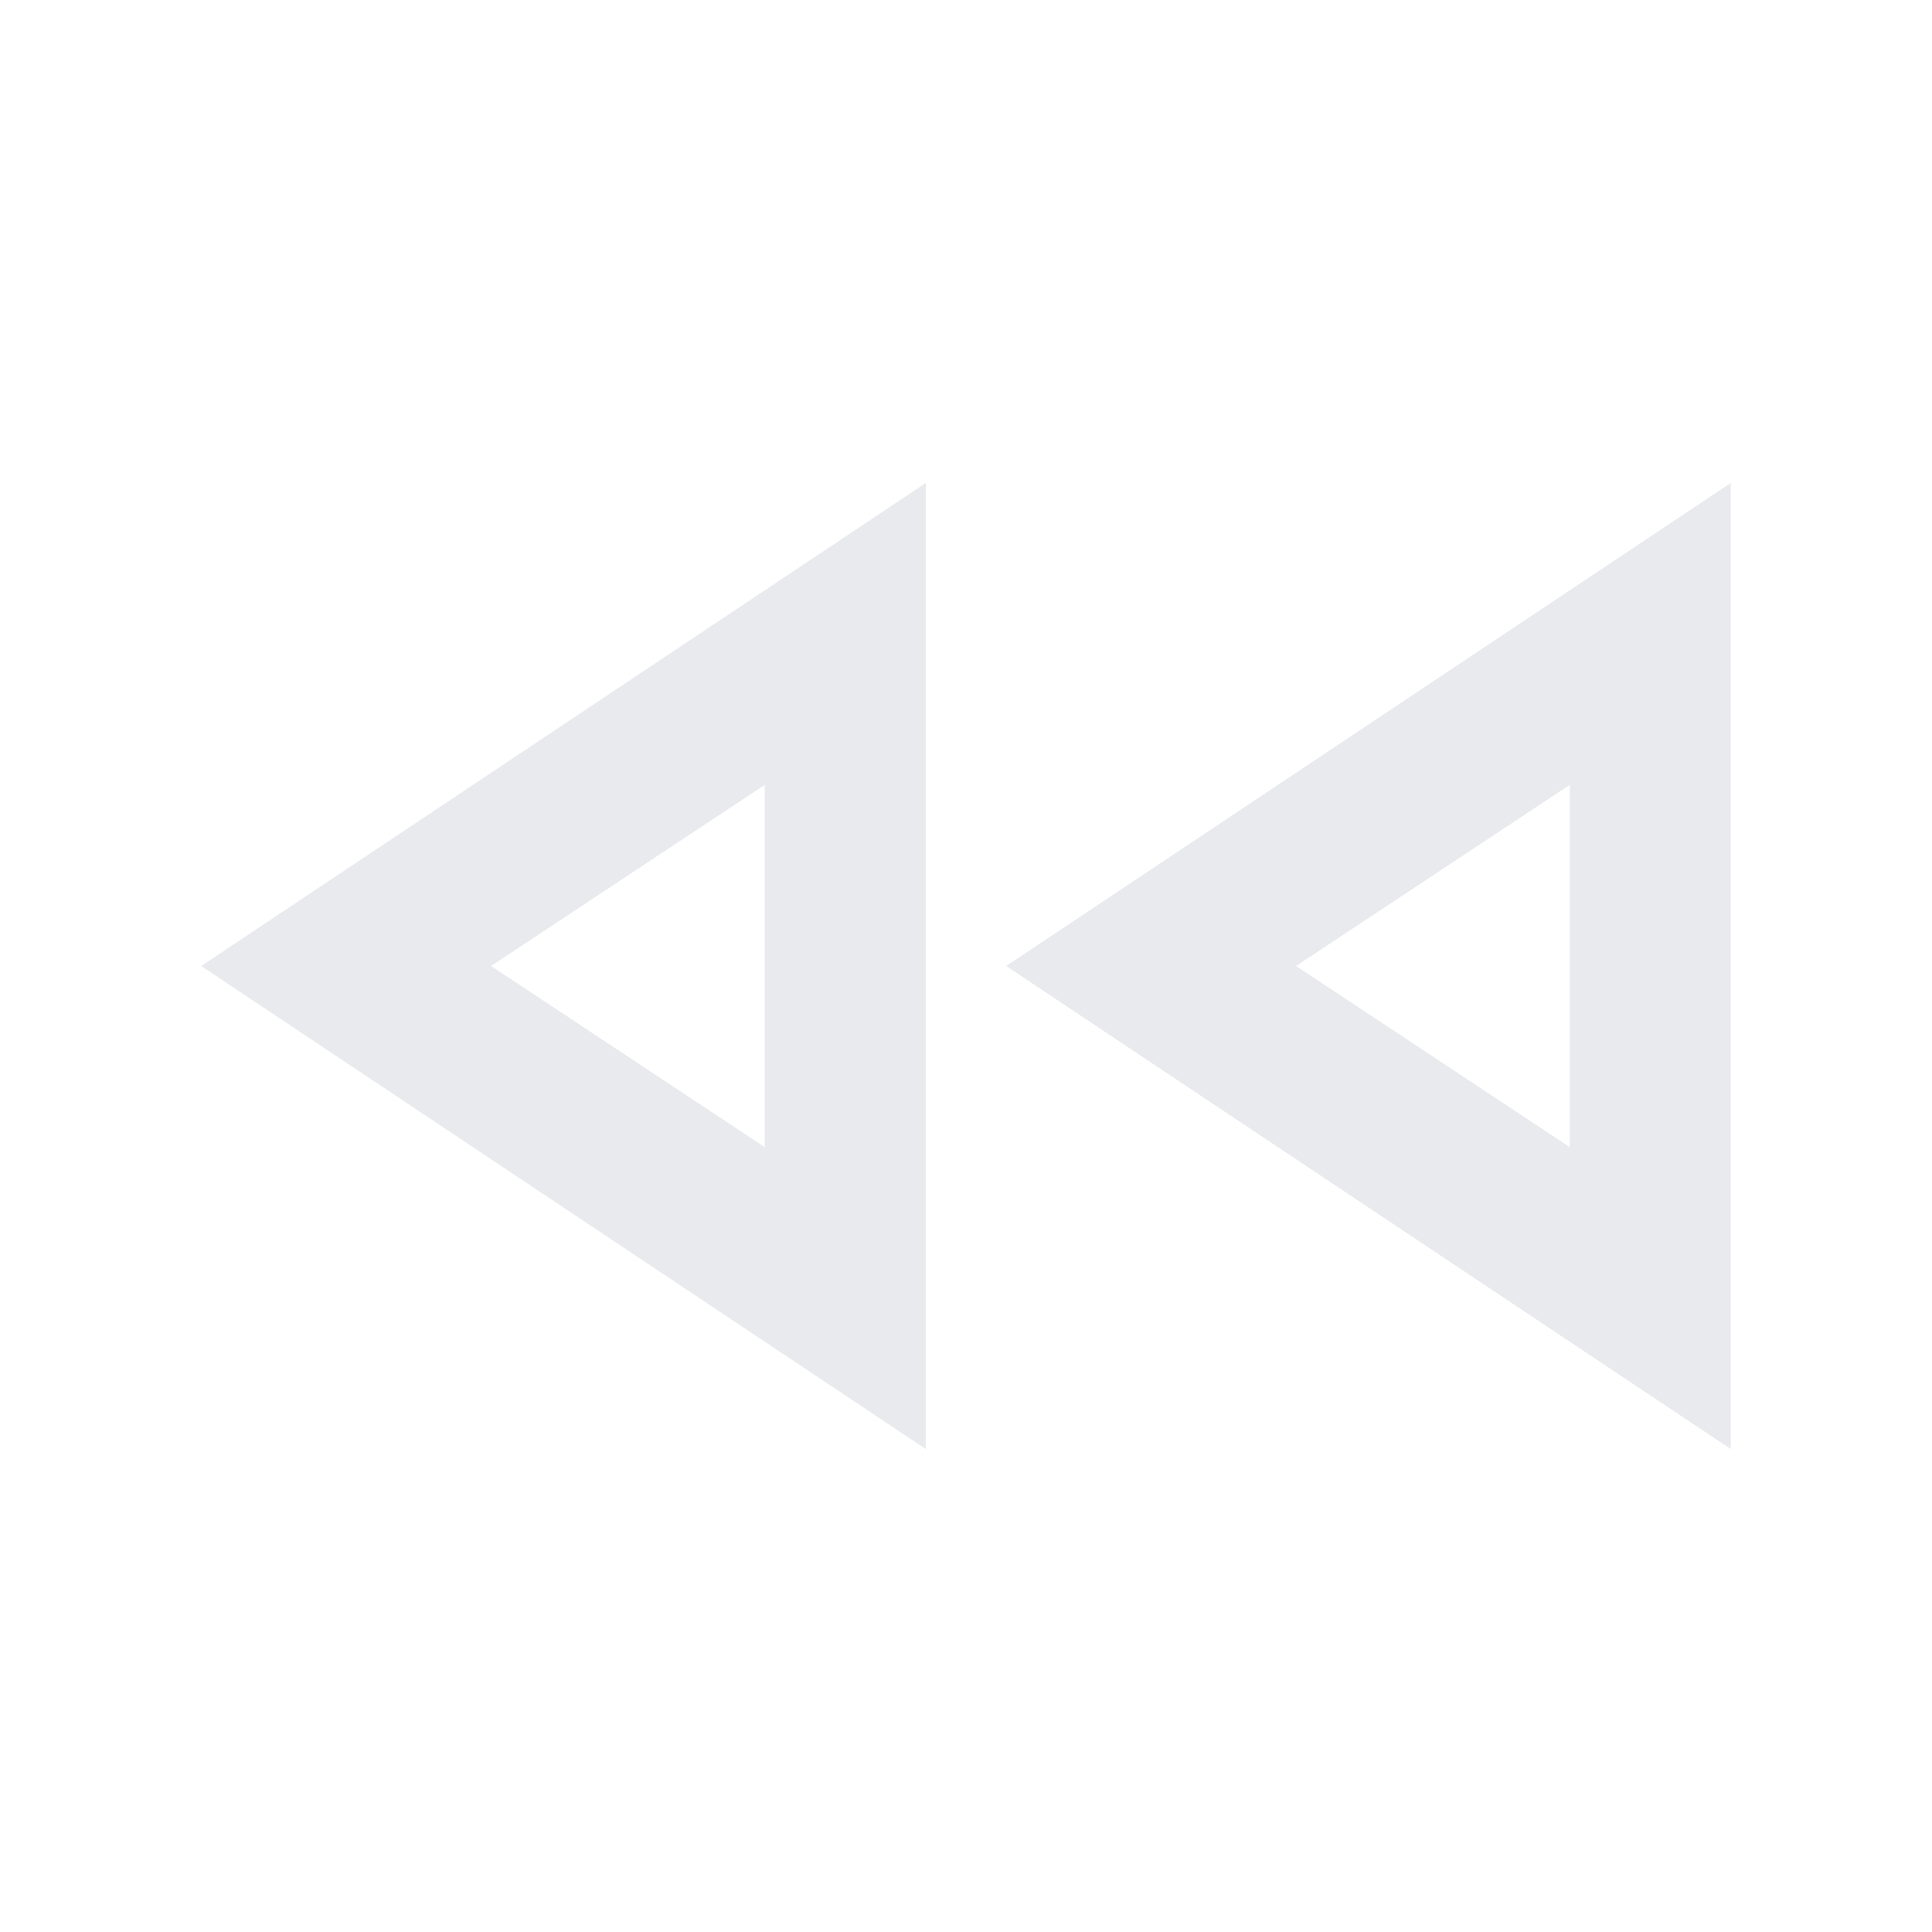 <svg xmlns="http://www.w3.org/2000/svg" height="34px" viewBox="0 -960 960 960" width="34px" fill="#e8eaed"><path d="M860-240 500-480l360-240v480Zm-400 0L100-480l360-240v480Zm-80-240Zm400 0Zm-400 90v-180l-136 90 136 90Zm400 0v-180l-136 90 136 90Z"/></svg>